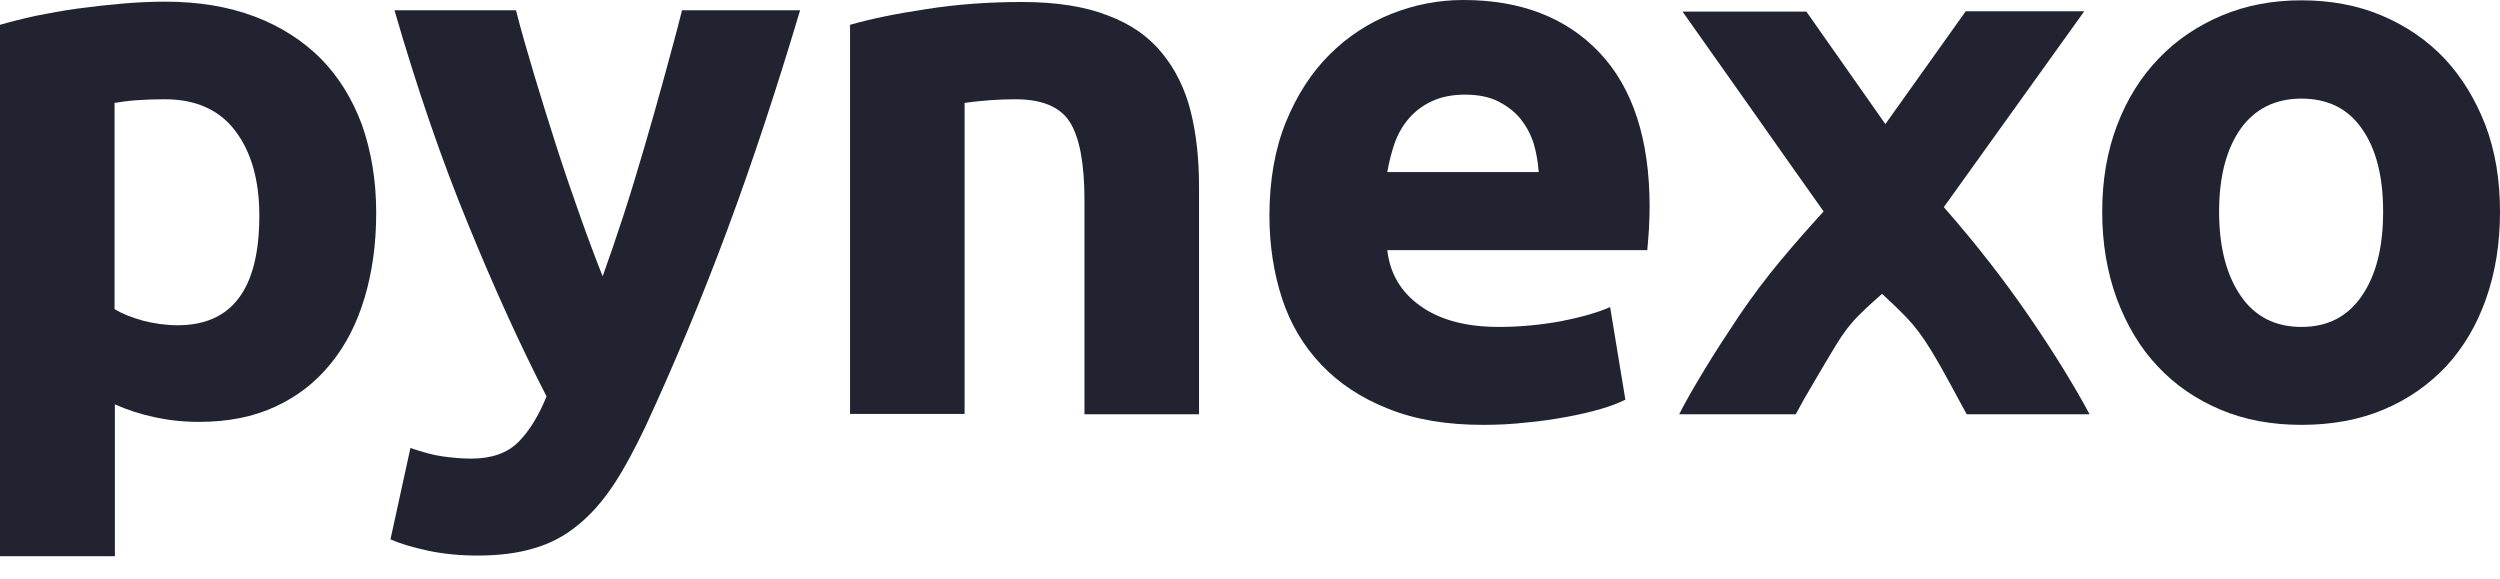 <svg width="108" height="25" viewBox="0 0 108 25" fill="none" xmlns="http://www.w3.org/2000/svg">
<path d="M16.252 9.191C16.252 10.535 16.08 11.764 15.75 12.865C15.42 13.966 14.933 14.923 14.287 15.709C13.642 16.51 12.853 17.125 11.892 17.568C10.945 18.011 9.84 18.225 8.607 18.225C7.918 18.225 7.273 18.154 6.685 18.025C6.082 17.896 5.508 17.711 4.963 17.468V24.029H0V1.072C0.445 0.943 0.947 0.815 1.535 0.686C2.109 0.572 2.711 0.457 3.342 0.372C3.973 0.286 4.619 0.214 5.264 0.157C5.924 0.1 6.541 0.072 7.144 0.072C8.578 0.072 9.869 0.286 11.002 0.715C12.136 1.144 13.082 1.758 13.857 2.53C14.631 3.316 15.22 4.274 15.636 5.389C16.037 6.533 16.252 7.79 16.252 9.191ZM11.203 9.32C11.203 7.79 10.859 6.575 10.17 5.661C9.482 4.746 8.463 4.288 7.115 4.288C6.67 4.288 6.269 4.303 5.881 4.331C5.508 4.36 5.193 4.403 4.949 4.446V13.351C5.264 13.551 5.666 13.708 6.168 13.851C6.67 13.98 7.172 14.051 7.674 14.051C10.027 14.051 11.203 12.479 11.203 9.32Z" fill="#212330"/>
<path d="M34.556 0.472C33.552 3.831 32.519 6.976 31.429 9.906C30.339 12.836 29.148 15.695 27.871 18.454C27.398 19.44 26.939 20.298 26.48 20.984C26.007 21.684 25.505 22.256 24.945 22.699C24.386 23.157 23.769 23.485 23.066 23.686C22.363 23.9 21.546 24 20.627 24C19.853 24 19.136 23.928 18.476 23.786C17.816 23.643 17.285 23.485 16.869 23.3L17.73 19.354C18.246 19.526 18.691 19.655 19.093 19.712C19.494 19.769 19.91 19.812 20.355 19.812C21.244 19.812 21.918 19.569 22.392 19.097C22.865 18.625 23.267 17.968 23.611 17.125C22.478 14.923 21.345 12.436 20.226 9.691C19.093 6.947 18.031 3.859 17.041 0.443H22.291C22.506 1.301 22.779 2.23 23.08 3.245C23.382 4.245 23.697 5.26 24.027 6.289C24.357 7.319 24.701 8.319 25.046 9.291C25.39 10.263 25.72 11.149 26.035 11.936C26.322 11.135 26.623 10.263 26.939 9.291C27.255 8.319 27.556 7.319 27.857 6.289C28.158 5.26 28.445 4.245 28.718 3.245C28.99 2.244 29.248 1.315 29.464 0.443H34.556V0.472Z" fill="#212330"/>
<path d="M36.722 1.072C37.568 0.829 38.644 0.6 39.978 0.4C41.312 0.186 42.704 0.086 44.167 0.086C45.644 0.086 46.892 0.286 47.868 0.672C48.857 1.043 49.632 1.587 50.206 2.301C50.78 3.002 51.196 3.845 51.439 4.817C51.683 5.789 51.798 6.875 51.798 8.062V17.896H46.849V8.648C46.849 7.061 46.634 5.932 46.218 5.274C45.802 4.617 45.013 4.288 43.865 4.288C43.507 4.288 43.134 4.302 42.732 4.331C42.331 4.36 41.972 4.403 41.671 4.445V17.882H36.722V1.072Z" fill="#212330"/>
<path d="M54.839 9.32C54.839 7.776 55.083 6.418 55.556 5.26C56.03 4.102 56.661 3.13 57.435 2.359C58.21 1.587 59.099 1.001 60.104 0.6C61.108 0.2 62.141 0 63.216 0C65.698 0 67.663 0.758 69.098 2.273C70.532 3.788 71.264 6.004 71.264 8.948C71.264 9.234 71.249 9.549 71.235 9.892C71.206 10.235 71.192 10.535 71.163 10.806H59.931C60.046 11.821 60.52 12.622 61.366 13.222C62.212 13.822 63.331 14.123 64.751 14.123C65.655 14.123 66.544 14.037 67.419 13.88C68.294 13.708 69.011 13.508 69.557 13.265L70.216 17.267C69.944 17.396 69.6 17.539 69.155 17.668C68.71 17.796 68.223 17.911 67.677 18.011C67.132 18.111 66.559 18.197 65.927 18.254C65.311 18.325 64.694 18.354 64.063 18.354C62.485 18.354 61.122 18.125 59.96 17.653C58.798 17.196 57.837 16.553 57.077 15.752C56.317 14.952 55.743 13.994 55.384 12.893C55.026 11.793 54.839 10.592 54.839 9.32ZM66.472 7.433C66.444 7.018 66.372 6.604 66.257 6.204C66.128 5.803 65.942 5.46 65.698 5.146C65.44 4.831 65.124 4.588 64.737 4.388C64.35 4.188 63.862 4.088 63.288 4.088C62.729 4.088 62.255 4.188 61.854 4.374C61.452 4.56 61.122 4.817 60.864 5.117C60.591 5.432 60.39 5.789 60.247 6.189C60.104 6.604 60.003 7.018 59.931 7.433H66.472Z" fill="#212330"/>
<path d="M81.448 5.36L84.92 0.486H90.041L83.973 8.948C85.364 10.535 86.598 12.121 87.674 13.694C88.75 15.266 89.61 16.667 90.27 17.896H84.963C84.776 17.568 84.561 17.153 84.288 16.653C84.016 16.152 83.729 15.638 83.399 15.095C83.069 14.552 82.725 14.094 82.366 13.722C82.008 13.351 81.649 13.008 81.305 12.693C80.975 12.979 80.631 13.294 80.286 13.637C79.942 13.98 79.612 14.409 79.297 14.937C78.981 15.452 78.68 15.967 78.379 16.481C78.077 16.982 77.805 17.468 77.575 17.896H72.54C72.813 17.353 73.186 16.71 73.645 15.952C74.104 15.195 74.606 14.423 75.151 13.608C75.696 12.808 76.284 12.021 76.915 11.264C77.546 10.506 78.178 9.791 78.78 9.134C77.69 7.59 76.643 6.118 75.653 4.703C74.649 3.288 73.659 1.887 72.684 0.5H78.034L81.448 5.36Z" fill="#212330"/>
<path d="M108 9.148C108 10.521 107.799 11.764 107.397 12.908C106.996 14.051 106.422 15.009 105.676 15.824C104.916 16.624 104.026 17.253 102.965 17.696C101.918 18.139 100.727 18.354 99.422 18.354C98.131 18.354 96.969 18.139 95.922 17.696C94.875 17.253 93.971 16.639 93.211 15.824C92.451 15.023 91.877 14.051 91.446 12.908C91.03 11.764 90.815 10.521 90.815 9.148C90.815 7.776 91.03 6.532 91.461 5.403C91.891 4.274 92.493 3.316 93.254 2.53C94.014 1.73 94.932 1.115 95.979 0.672C97.026 0.229 98.174 0.014 99.422 0.014C100.684 0.014 101.846 0.229 102.893 0.672C103.94 1.115 104.844 1.73 105.604 2.53C106.35 3.331 106.938 4.288 107.369 5.403C107.799 6.532 108 7.79 108 9.148ZM102.951 9.148C102.951 7.619 102.649 6.432 102.033 5.56C101.43 4.688 100.555 4.26 99.422 4.26C98.289 4.26 97.414 4.703 96.797 5.56C96.18 6.432 95.865 7.633 95.865 9.148C95.865 10.664 96.18 11.879 96.797 12.779C97.414 13.68 98.289 14.123 99.422 14.123C100.555 14.123 101.416 13.68 102.033 12.779C102.649 11.879 102.951 10.678 102.951 9.148Z" fill="#212330"/>
</svg>

